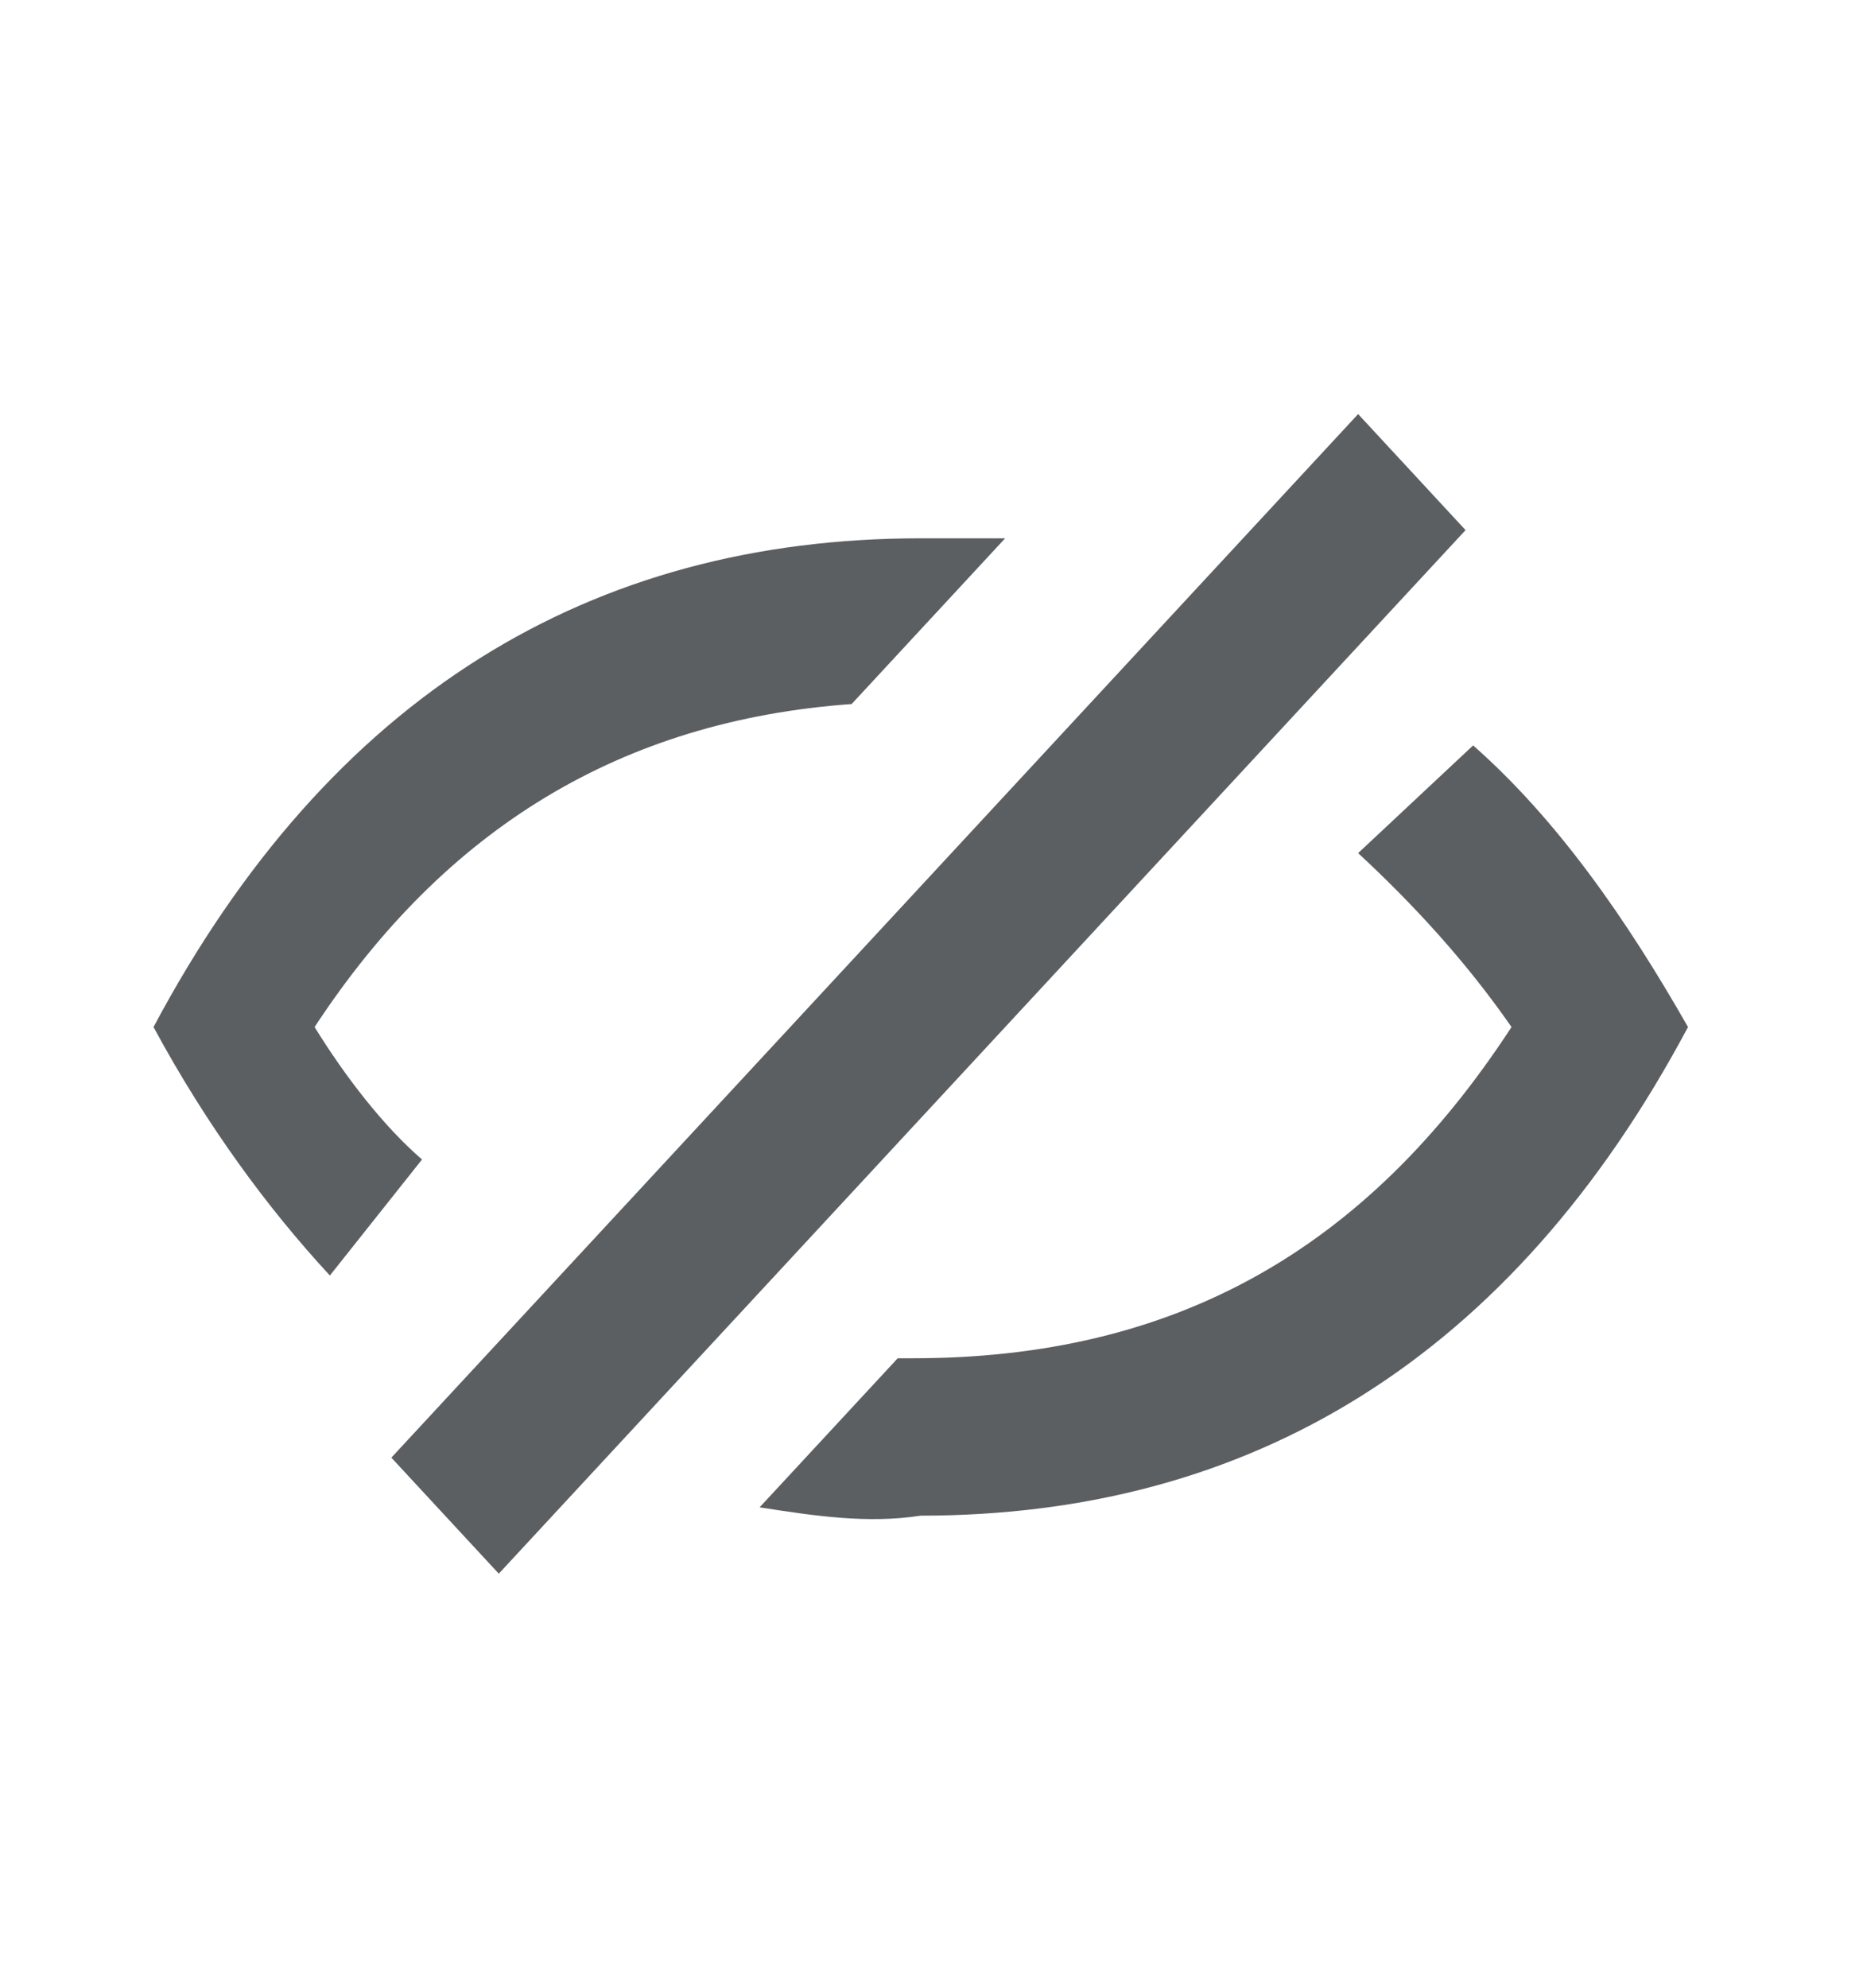 <svg xmlns="http://www.w3.org/2000/svg" width="15" height="16" viewBox="0 0 15 16" fill="none">
  <path
    d="M6.116 12.133L7.228 10.933H7.352C9.452 10.933 10.996 10.067 12.17 8.267C11.8 7.733 11.367 7.267 10.935 6.867L11.861 6C12.541 6.6 13.097 7.4 13.591 8.267C12.17 10.933 10.07 12.2 7.413 12.2C6.981 12.267 6.548 12.2 6.116 12.133ZM2.656 10.267C2.162 9.733 1.668 9.067 1.236 8.267C2.656 5.6 4.757 4.333 7.413 4.333H8.093L6.857 5.667C5.004 5.8 3.583 6.667 2.533 8.267C2.78 8.667 3.089 9.067 3.398 9.333L2.656 10.267ZM10.935 3.333L11.8 4.267L4.016 12.667L3.151 11.733L10.935 3.333Z"
    fill="#5C5F62"
  />
</svg>
